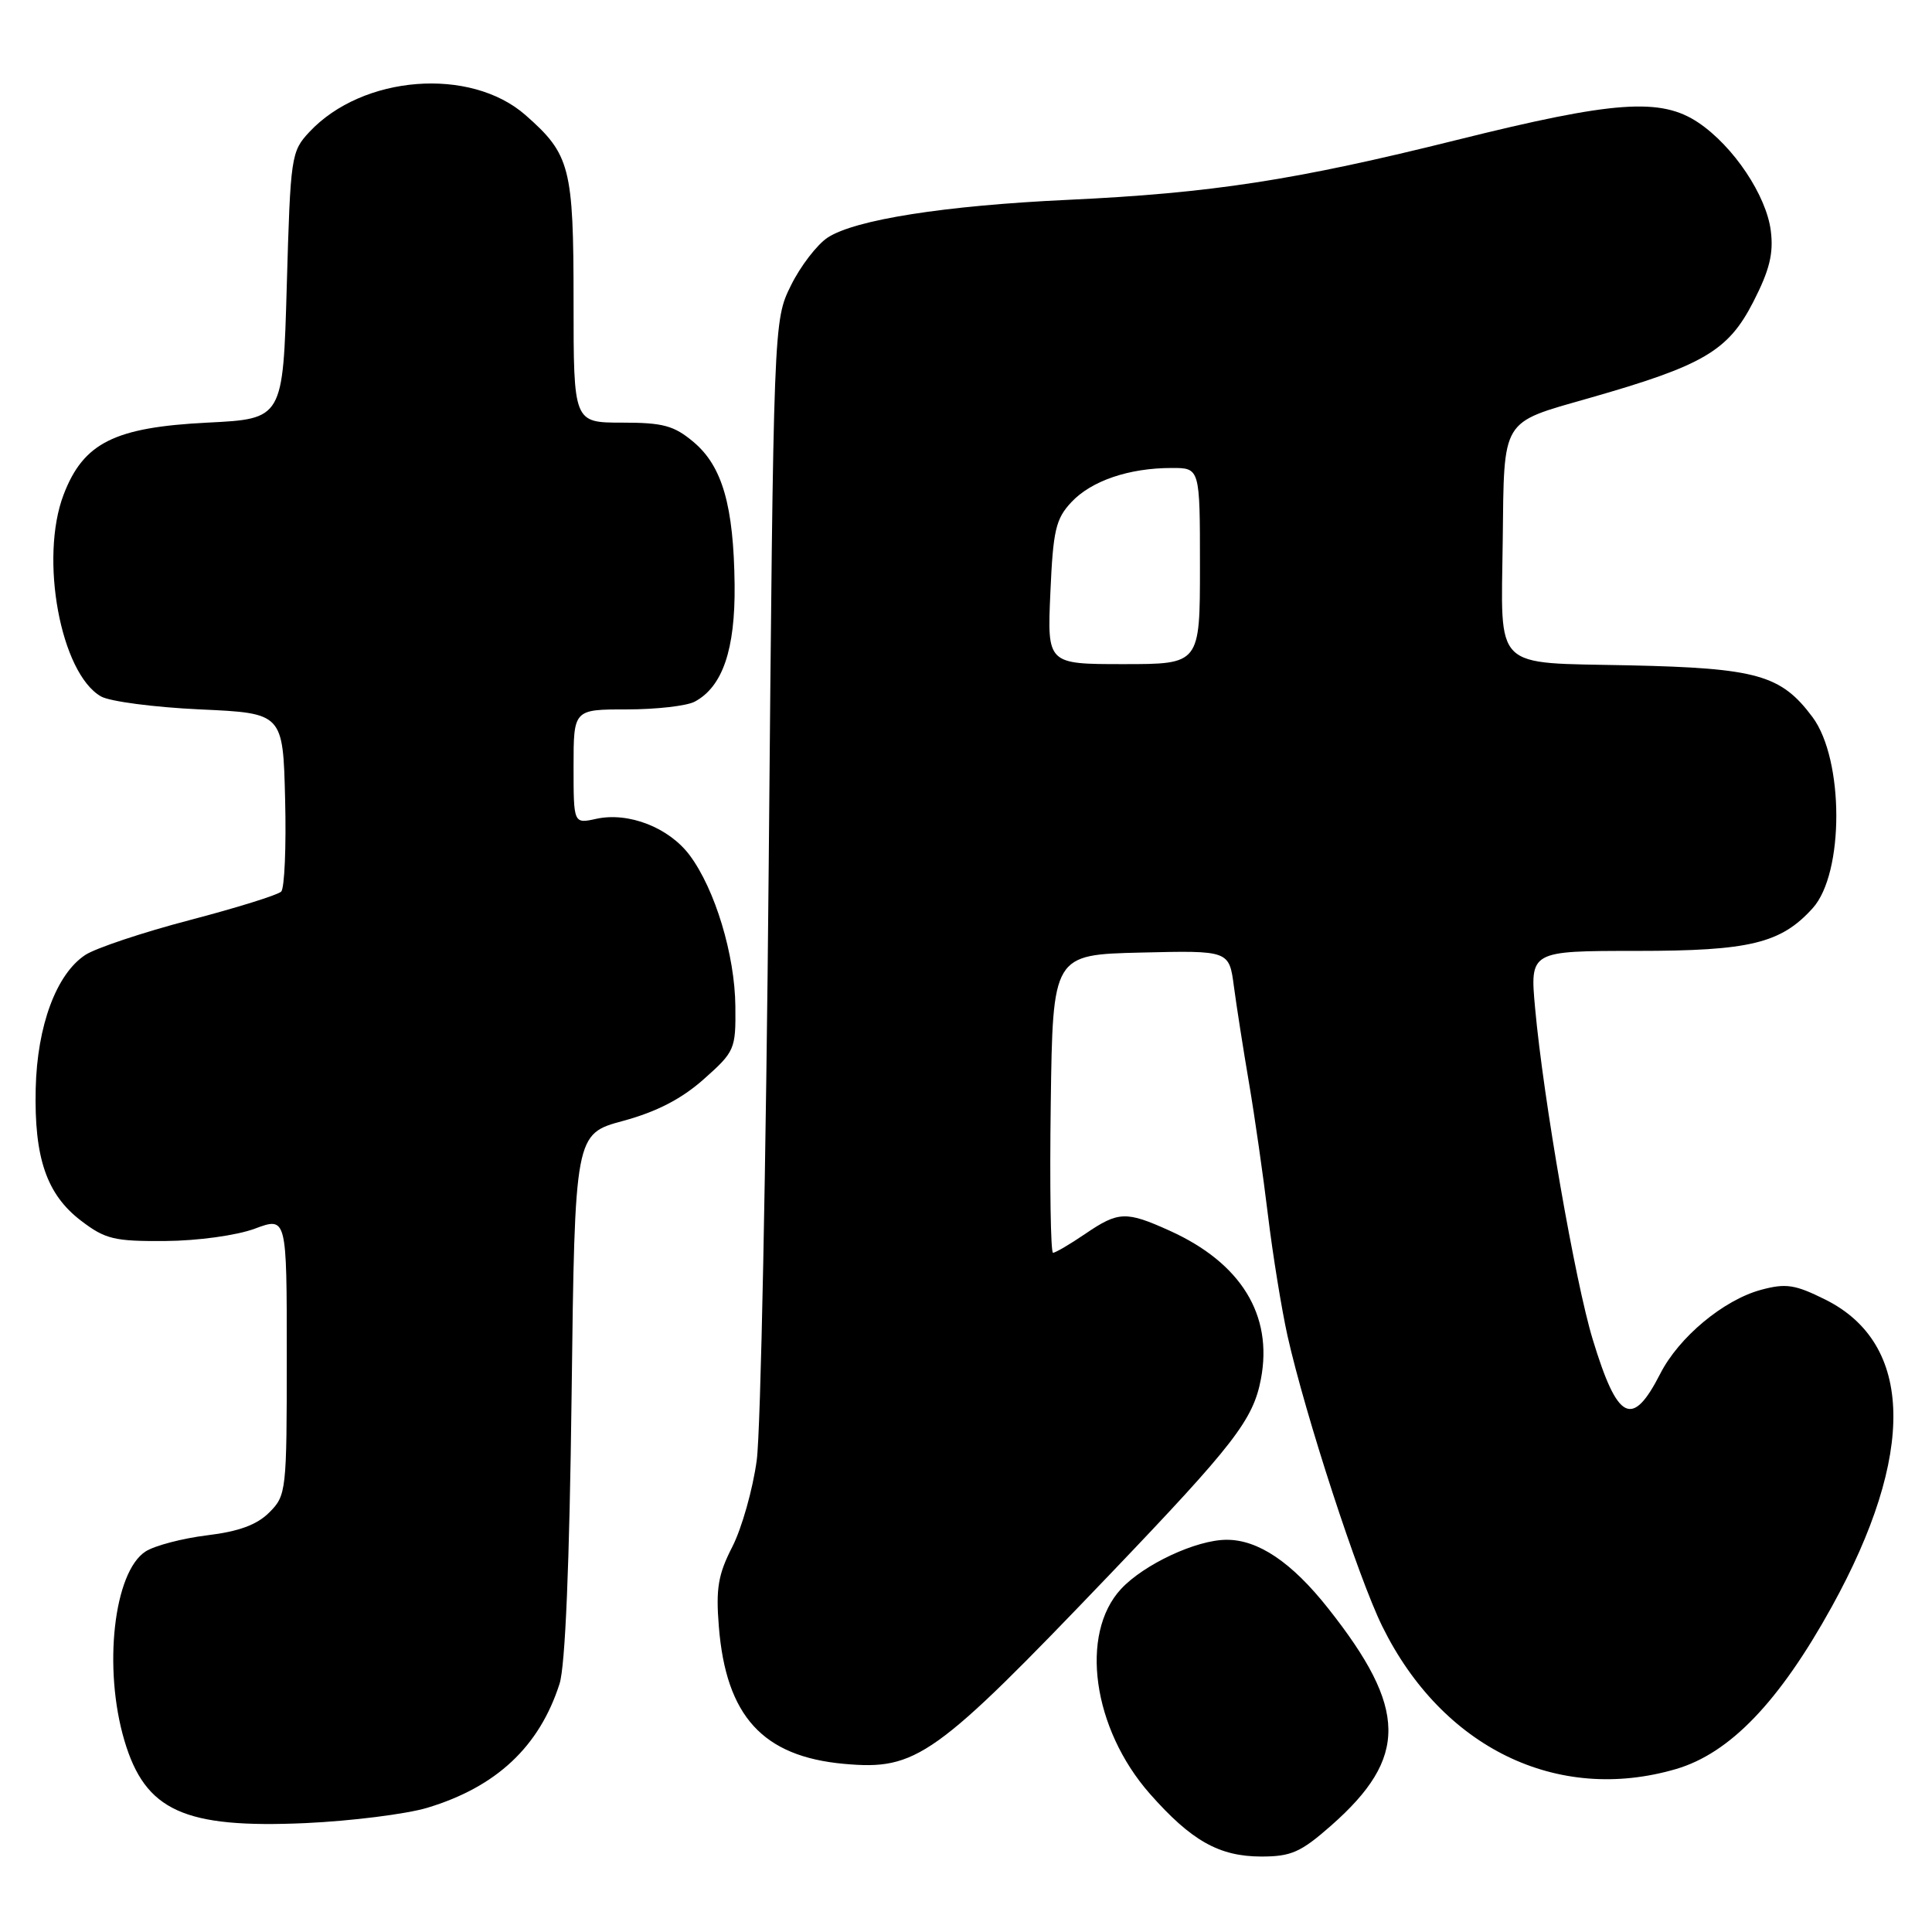 <?xml version="1.0" encoding="UTF-8" standalone="no"?>
<!DOCTYPE svg PUBLIC "-//W3C//DTD SVG 1.1//EN" "http://www.w3.org/Graphics/SVG/1.1/DTD/svg11.dtd" >
<svg xmlns="http://www.w3.org/2000/svg" xmlns:xlink="http://www.w3.org/1999/xlink" version="1.1" viewBox="0 0 256 256">
 <g >
 <path fill="currentColor"
d=" M 176.39 241.89 C 186.60 232.90 186.52 226.42 176.00 213.13 C 171.17 207.01 166.70 204.00 162.50 204.03 C 158.49 204.05 151.57 207.29 148.54 210.55 C 143.02 216.51 144.78 229.06 152.35 237.67 C 157.85 243.91 161.54 245.99 167.11 246.00 C 171.09 246.00 172.36 245.44 176.39 241.89 Z  M 56.59 239.55 C 65.76 236.79 71.46 231.46 74.14 223.12 C 74.90 220.78 75.46 207.28 75.74 184.87 C 76.17 150.25 76.17 150.25 82.58 148.52 C 87.02 147.31 90.30 145.62 93.25 143.00 C 97.36 139.35 97.50 139.03 97.44 133.36 C 97.38 126.53 94.75 117.84 91.39 113.33 C 88.64 109.65 83.28 107.56 79.00 108.50 C 76.00 109.16 76.00 109.16 76.00 101.58 C 76.00 94.00 76.00 94.00 83.07 94.00 C 86.95 94.00 91.00 93.54 92.06 92.97 C 95.75 90.99 97.43 86.07 97.34 77.50 C 97.22 67.03 95.72 61.78 91.90 58.57 C 89.31 56.39 87.86 56.00 82.42 56.00 C 76.00 56.00 76.00 56.00 76.00 39.95 C 76.00 22.16 75.56 20.46 69.63 15.25 C 62.33 8.84 48.05 9.95 41.00 17.48 C 38.57 20.08 38.49 20.68 38.00 37.83 C 37.50 55.50 37.50 55.50 27.50 56.00 C 15.16 56.62 11.06 58.67 8.43 65.54 C 5.21 73.97 8.03 89.22 13.38 92.28 C 14.55 92.95 20.45 93.72 26.50 94.00 C 37.50 94.50 37.50 94.50 37.78 105.92 C 37.94 112.19 37.70 117.70 37.26 118.14 C 36.81 118.59 31.35 120.29 25.13 121.92 C 18.91 123.55 12.69 125.63 11.31 126.53 C 7.47 129.05 4.92 135.91 4.73 144.26 C 4.52 153.44 6.18 158.28 10.75 161.76 C 13.96 164.21 15.16 164.49 21.92 164.44 C 26.20 164.41 31.35 163.70 33.75 162.81 C 38.00 161.23 38.00 161.23 38.00 179.66 C 38.00 197.60 37.94 198.15 35.68 200.41 C 34.04 202.05 31.65 202.93 27.43 203.44 C 24.17 203.84 20.51 204.80 19.30 205.57 C 15.07 208.28 13.64 221.05 16.49 230.65 C 19.25 239.95 24.39 242.29 40.50 241.57 C 46.55 241.29 53.79 240.38 56.59 239.55 Z  M 222.07 234.41 C 229.21 232.32 235.74 225.53 242.71 212.92 C 253.90 192.67 253.59 178.02 241.84 172.19 C 237.84 170.20 236.64 170.02 233.34 170.91 C 228.37 172.26 222.46 177.18 219.99 182.03 C 216.28 189.29 214.34 188.31 211.05 177.50 C 208.72 169.86 204.50 145.62 203.41 133.59 C 202.72 126.00 202.72 126.00 216.90 126.00 C 231.86 126.00 235.98 125.00 240.19 120.34 C 244.38 115.71 244.36 100.64 240.16 95.01 C 236.00 89.43 232.81 88.53 215.86 88.16 C 197.64 87.77 198.91 89.04 199.12 71.62 C 199.31 55.30 198.82 56.11 210.50 52.77 C 225.71 48.43 228.98 46.52 232.32 40.00 C 234.48 35.79 235.02 33.58 234.64 30.58 C 234.05 25.89 229.69 19.38 225.06 16.26 C 220.08 12.91 213.93 13.34 193.06 18.54 C 171.59 23.89 160.52 25.59 141.50 26.48 C 125.15 27.24 113.29 29.11 109.67 31.48 C 108.26 32.41 106.06 35.27 104.80 37.83 C 102.50 42.50 102.50 42.50 101.86 114.50 C 101.51 154.10 100.80 189.65 100.27 193.50 C 99.75 197.35 98.29 202.50 97.04 204.95 C 95.16 208.61 94.84 210.48 95.25 215.52 C 96.20 227.40 101.07 232.74 111.83 233.72 C 121.47 234.59 123.83 232.90 147.17 208.50 C 163.52 191.40 166.06 188.12 167.08 182.72 C 168.69 174.25 164.44 167.35 155.00 163.08 C 149.20 160.46 148.21 160.49 143.79 163.50 C 141.76 164.88 139.85 166.00 139.53 166.00 C 139.22 166.00 139.08 157.11 139.23 146.25 C 139.50 126.50 139.50 126.50 151.18 126.22 C 162.87 125.94 162.87 125.94 163.50 130.72 C 163.85 133.35 164.75 139.10 165.50 143.50 C 166.25 147.90 167.38 155.78 168.01 161.00 C 168.64 166.22 169.81 173.43 170.60 177.00 C 172.95 187.49 179.96 209.01 183.16 215.50 C 191.10 231.60 206.34 239.01 222.07 234.41 Z  M 139.18 78.53 C 139.54 70.26 139.89 68.75 141.97 66.53 C 144.62 63.71 149.59 62.01 155.25 62.01 C 159.00 62.00 159.00 62.00 159.00 75.00 C 159.00 88.00 159.00 88.00 148.88 88.00 C 138.76 88.00 138.76 88.00 139.18 78.53 Z "/>
</g>
</svg>